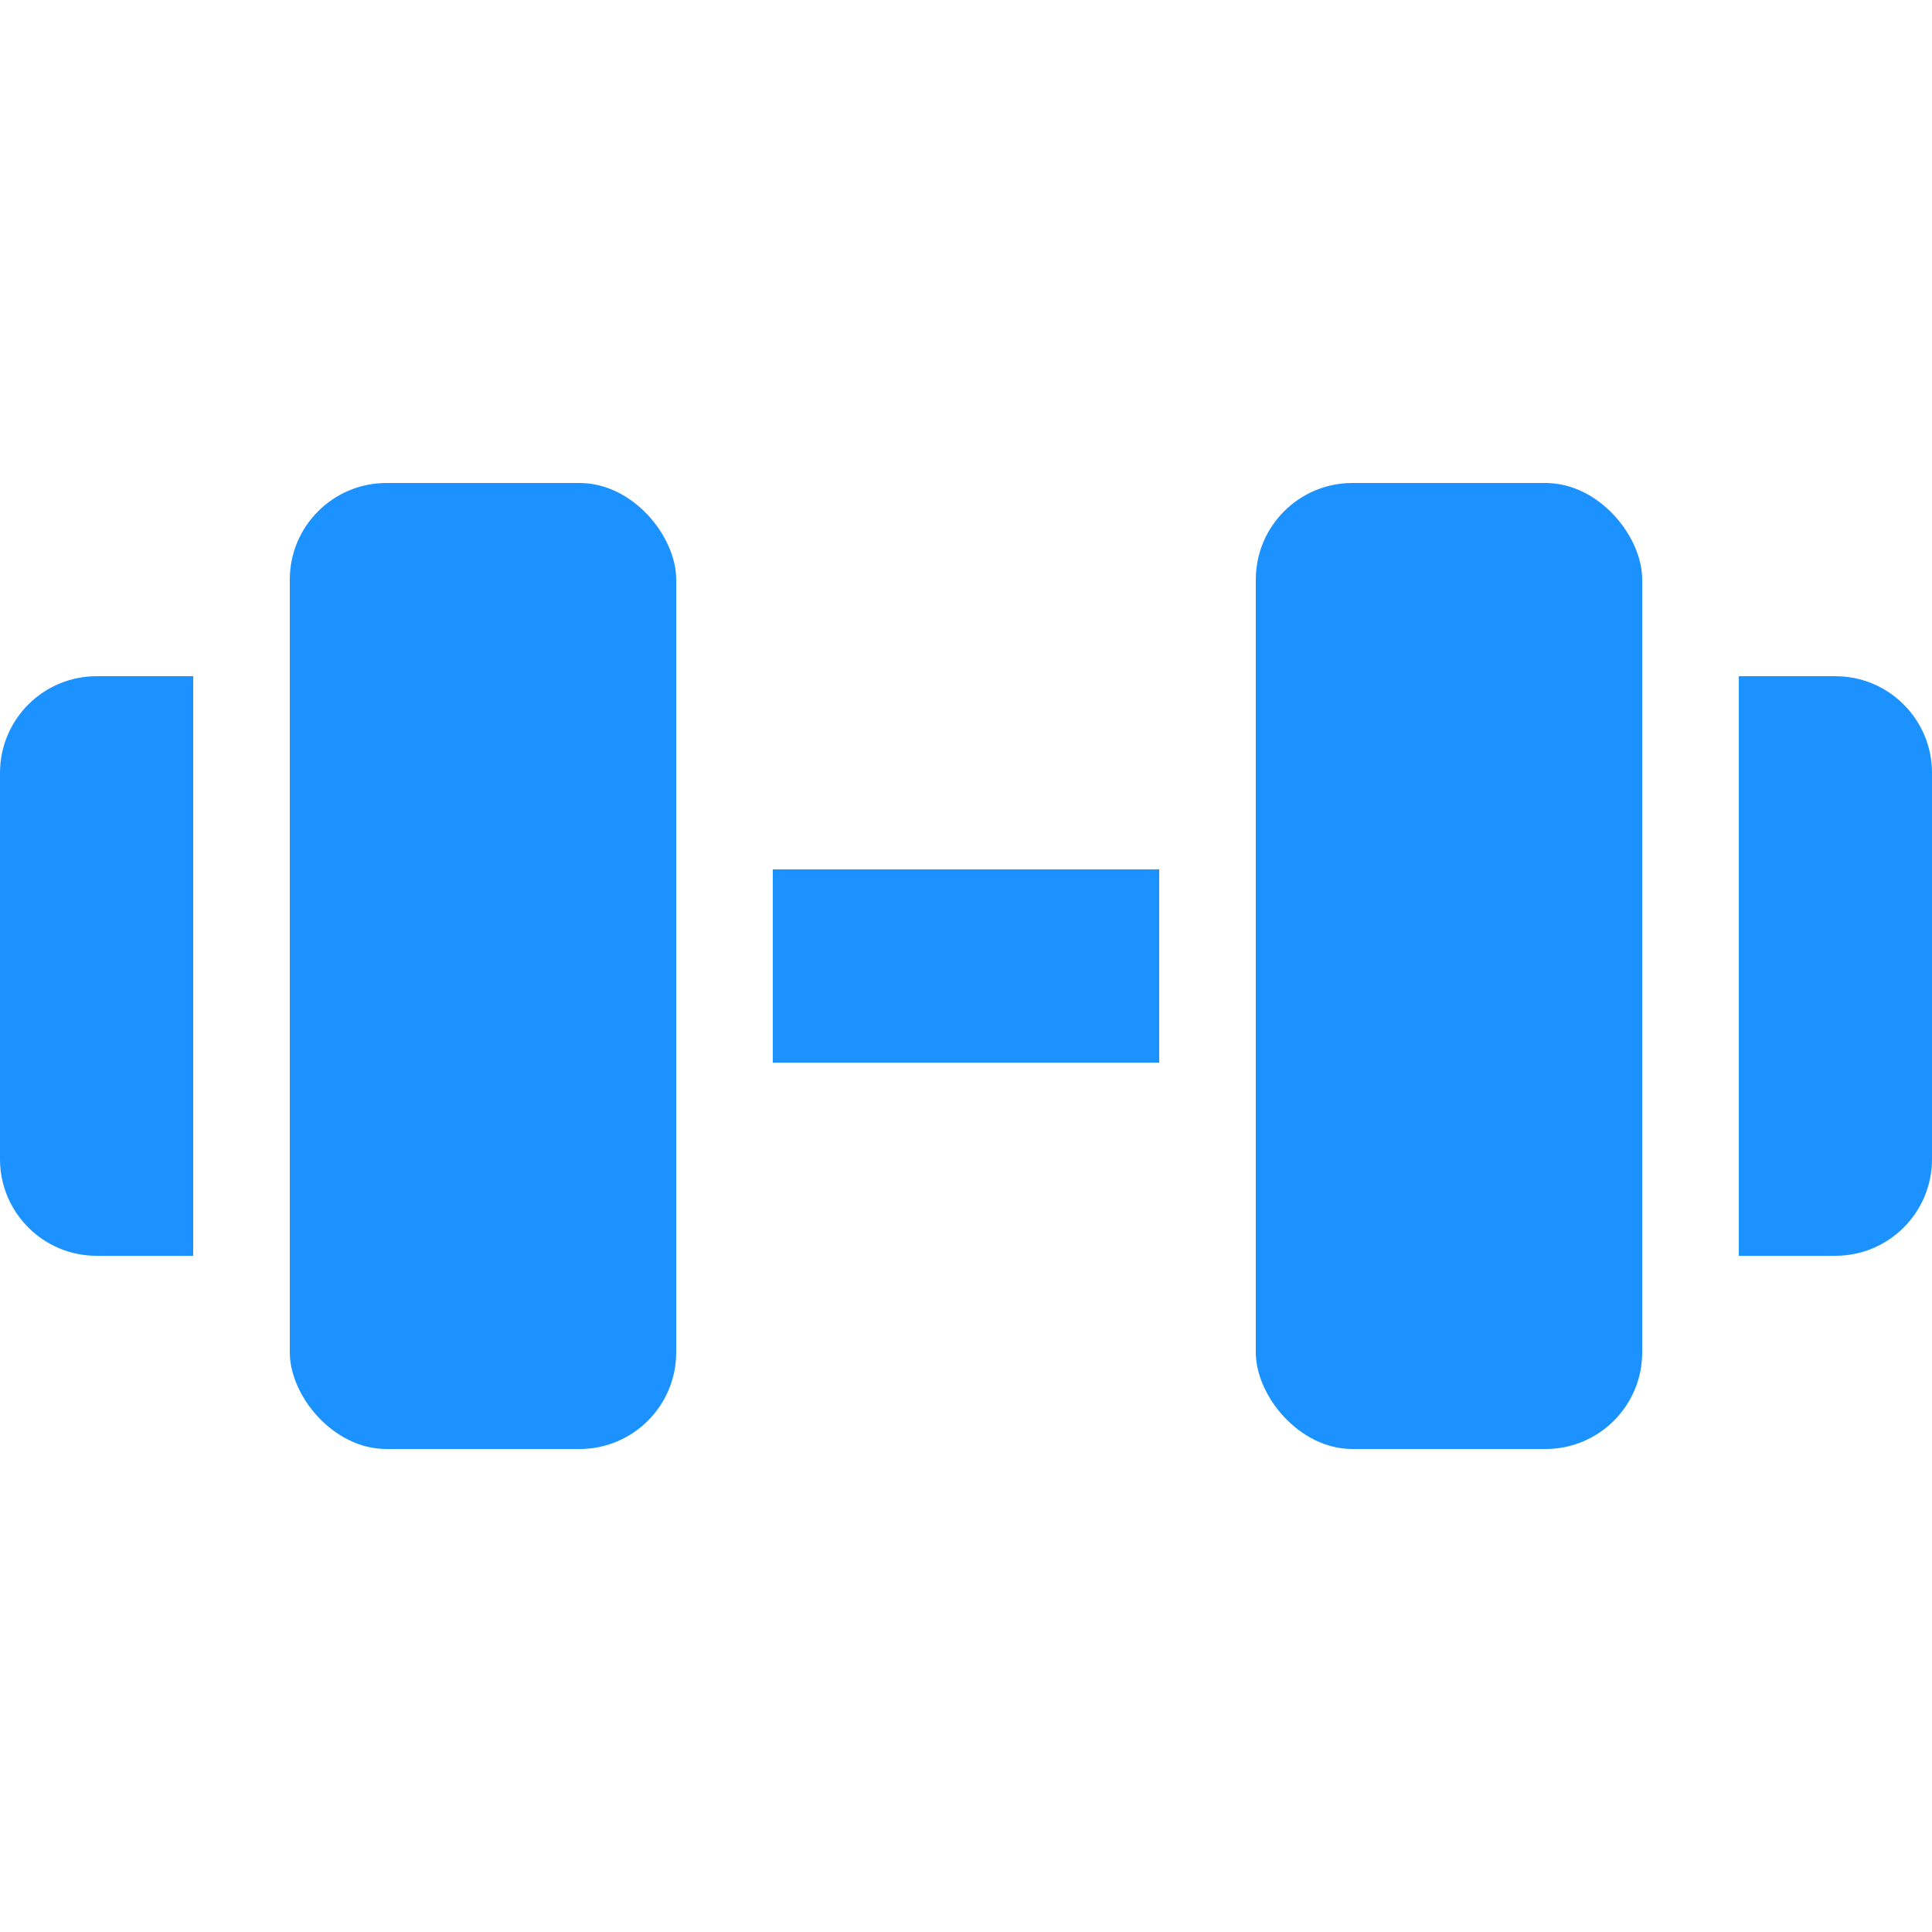 <svg width="20" height="20" viewBox="0 0 20 20" fill="none" xmlns="http://www.w3.org/2000/svg">
<rect x="8" y="9" width="4" height="2" fill="#1B92FF"/>
<rect x="3" y="5" width="4" height="10" rx="1" fill="#1B92FF"/>
<path d="M0 8C0 7.448 0.448 7 1 7H2V13H1C0.448 13 0 12.552 0 12V8Z" fill="#1B92FF"/>
<path d="M18 7H19C19.552 7 20 7.448 20 8V12C20 12.552 19.552 13 19 13H18V7Z" fill="#1B92FF"/>
<rect x="13" y="5" width="4" height="10" rx="1" fill="#1B92FF"/>
</svg>
